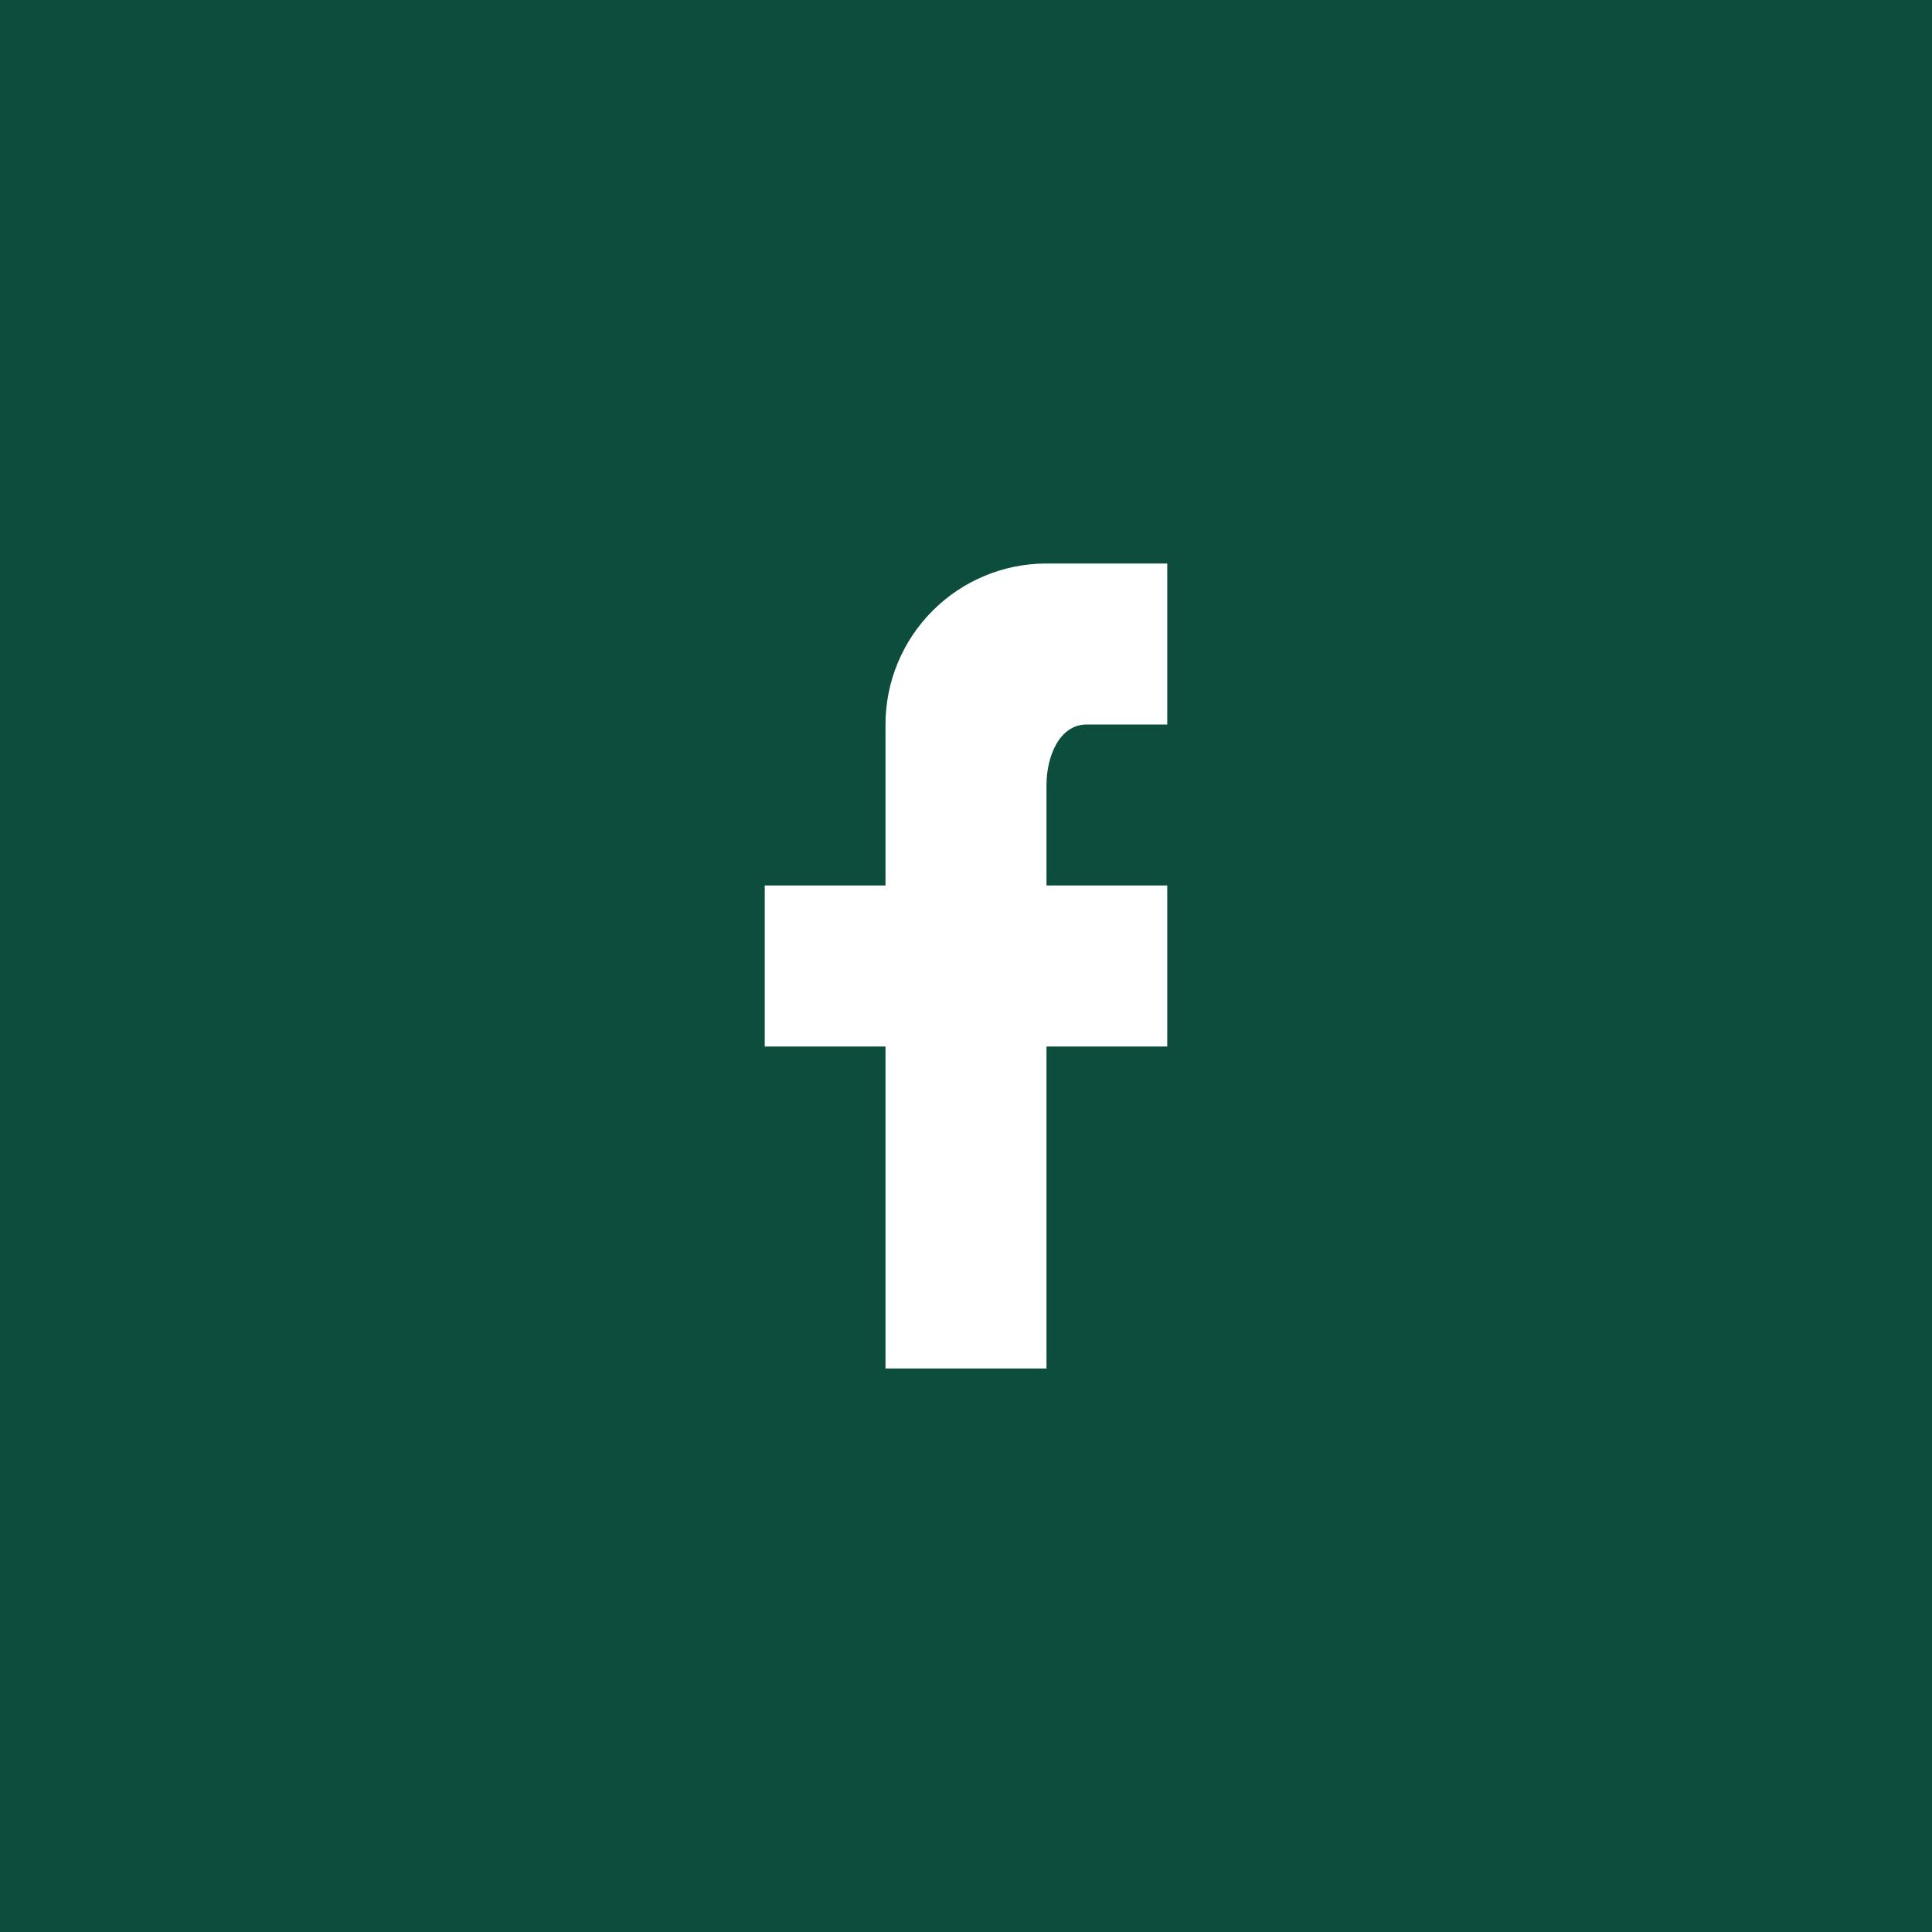 <svg width="48" height="48" viewBox="0 0 48 48" fill="none" xmlns="http://www.w3.org/2000/svg">
<rect width="48" height="48" fill="#0C4D3D"/>
<path d="M29 14V18H27C26.31 18 26 18.81 26 19.5V22H29V26H26V34H22V26H19V22H22V18C22 16.939 22.421 15.922 23.172 15.172C23.922 14.421 24.939 14 26 14H29Z" fill="white"/>
</svg>
